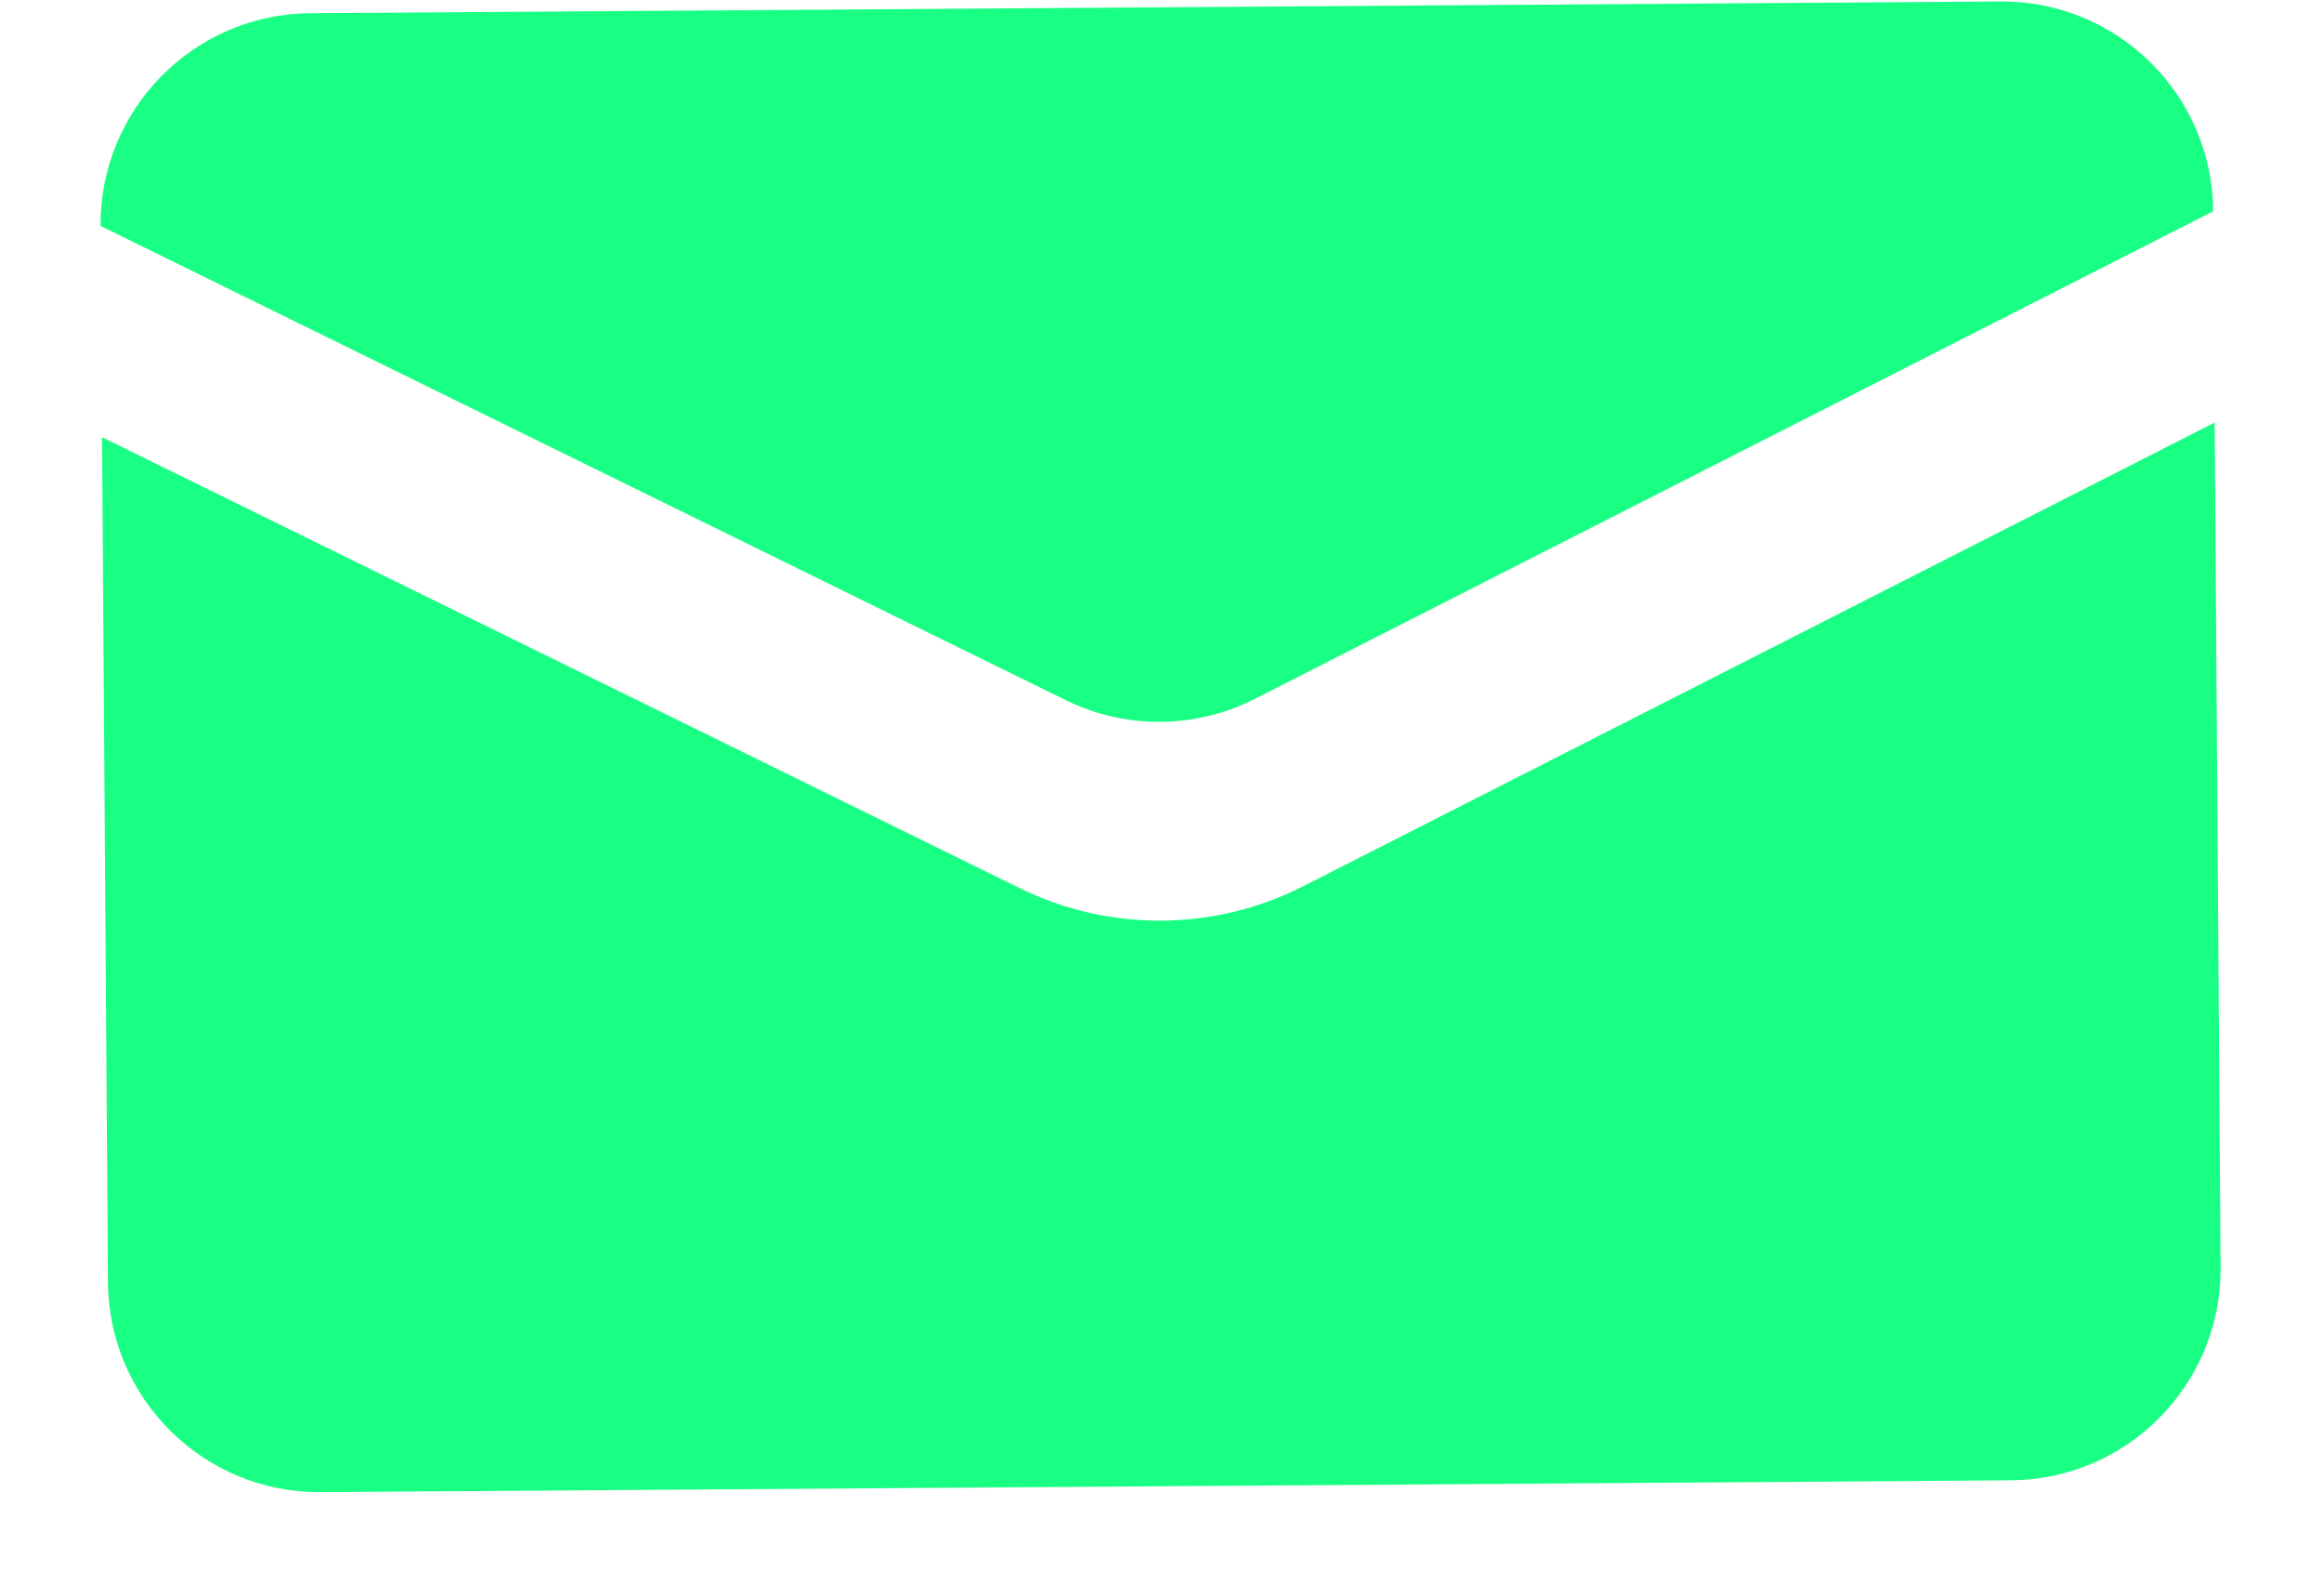 <svg width="22" height="15" viewBox="0 0 22 15" fill="none" xmlns="http://www.w3.org/2000/svg">
<path d="M18.938 0.014L2.938 0.125C1.833 0.133 0.944 1.035 0.952 2.139L10.089 6.628C10.654 6.906 11.317 6.901 11.878 6.616L20.951 2C20.944 0.895 20.042 0.006 18.938 0.014Z" fill="#19FF83"/>
<path d="M12.337 8.389L20.965 4L21.021 12C21.029 13.104 20.14 14.006 19.035 14.013L3.035 14.125C1.931 14.133 1.029 13.243 1.022 12.139L0.966 4.139L9.654 8.408C10.502 8.824 11.496 8.817 12.337 8.389Z" fill="#19FF83"/>
</svg>
